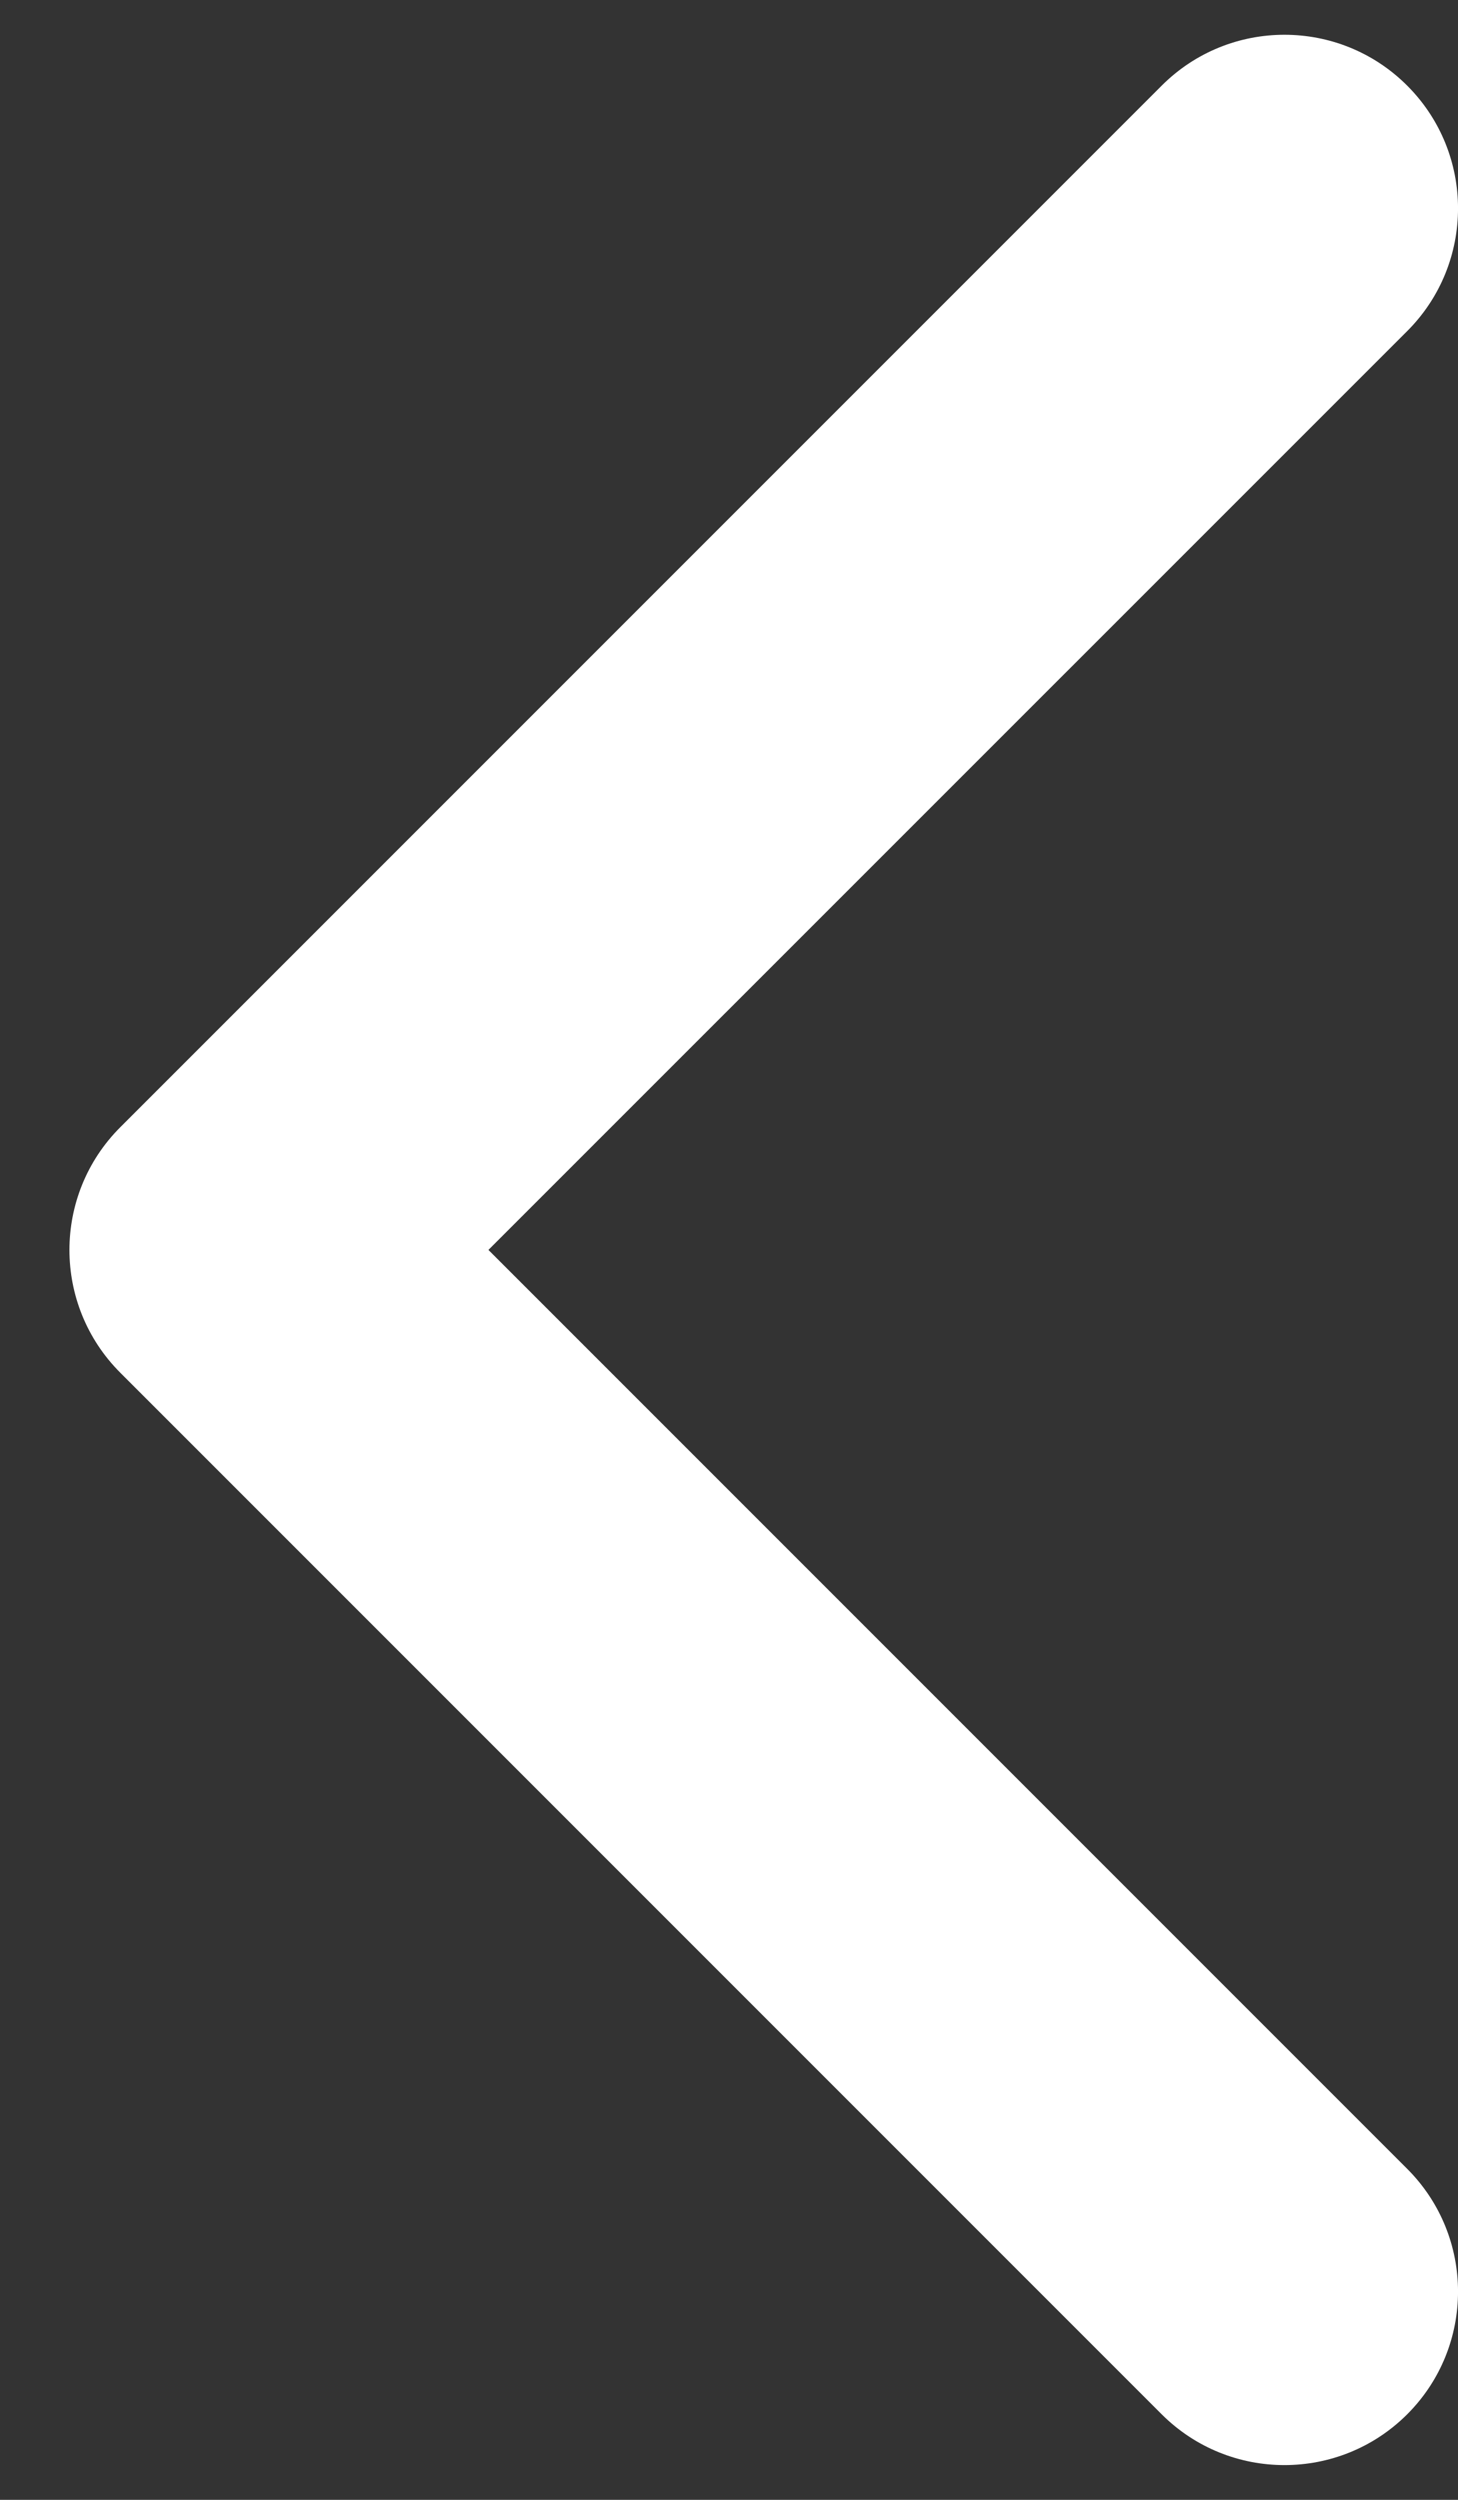 <svg width="14" height="24" viewBox="0 0 14 24" fill="none" xmlns="http://www.w3.org/2000/svg">
<rect x="0" y="0" width="14" height="24" fill="#333333" stroke="none"/>
<path d="M13.512 0.822C14.163 1.473 14.163 2.528 13.512 3.179L4.69 12L13.512 20.822C14.163 21.473 14.163 22.528 13.512 23.179C12.861 23.829 11.806 23.829 11.155 23.179L1.155 13.179C0.504 12.528 0.504 11.473 1.155 10.822L11.155 0.822C11.806 0.171 12.861 0.171 13.512 0.822Z" fill="white"/>
</svg>
